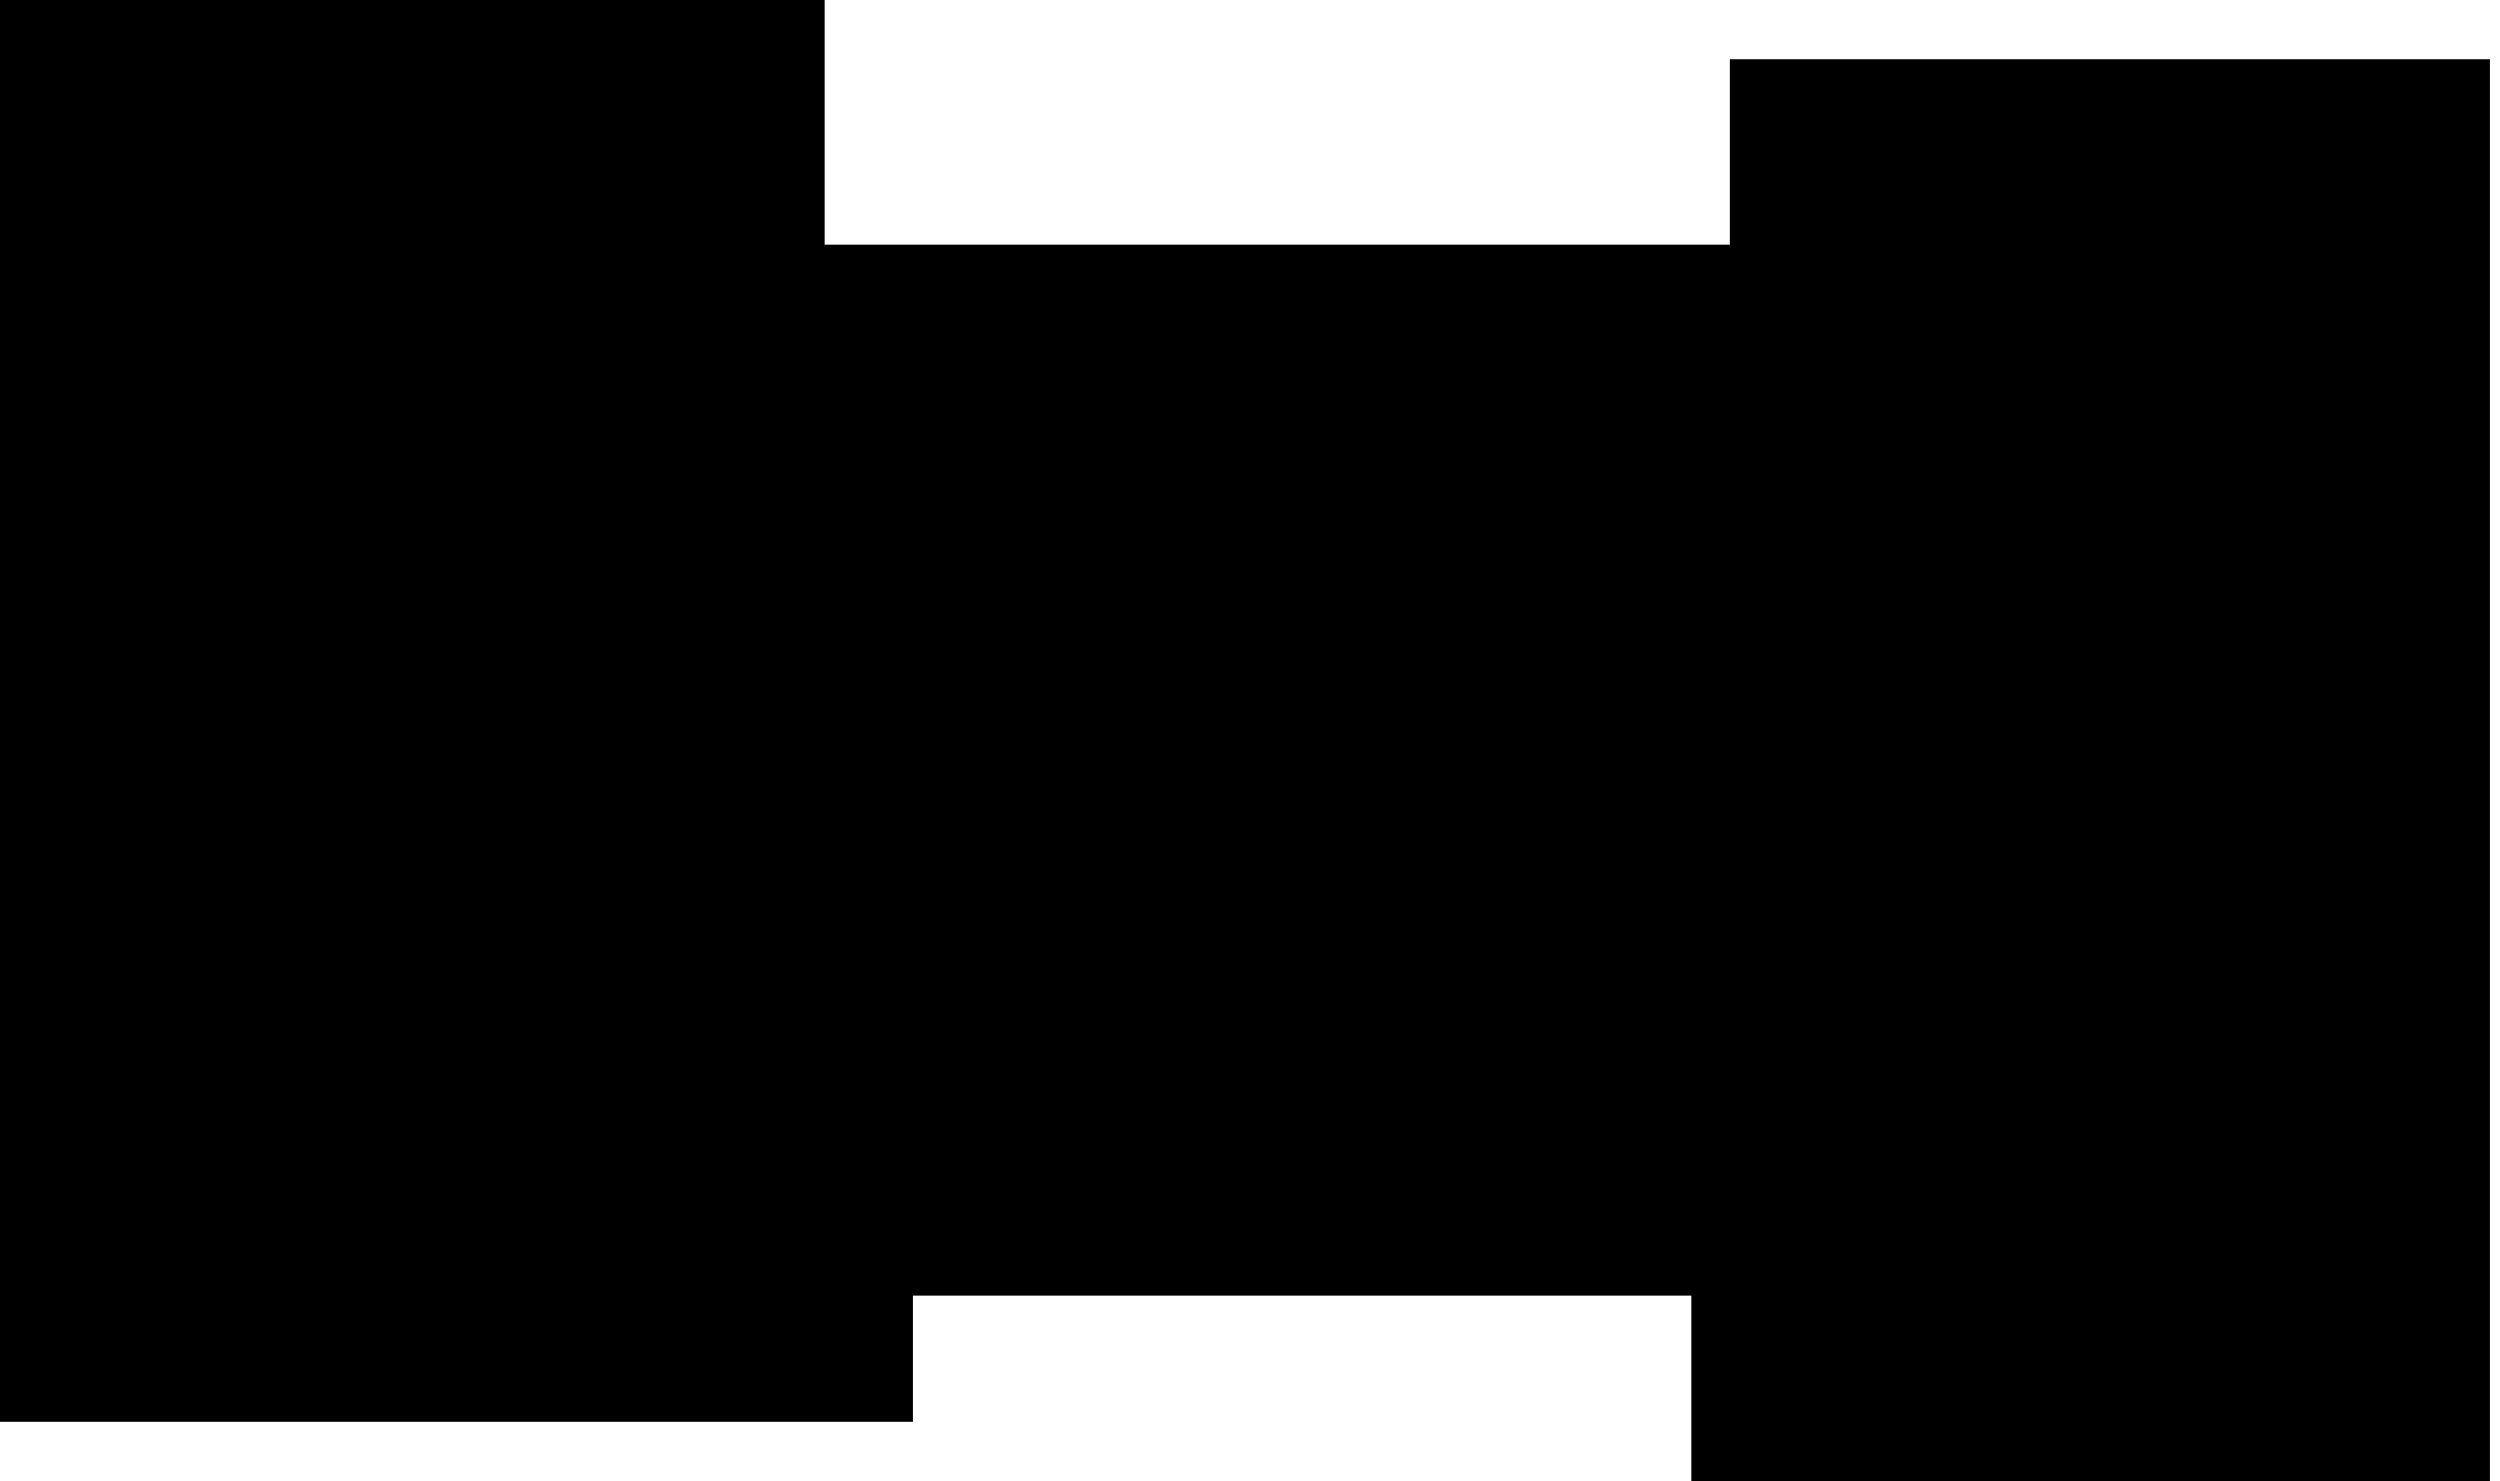 <?xml version="1.0" encoding="utf-8"?>
<svg version="1.1" id="Layer_1"
xmlns="http://www.w3.org/2000/svg"
xmlns:xlink="http://www.w3.org/1999/xlink"
xmlns:author="http://www.sothink.com"
width="211px" height="125px"
xml:space="preserve">
<g id="589" transform="matrix(1, 0, 0, 1, -247, -532.15)">
<path style="fill:#000000;fill-opacity:1" d="M291.35,552.8L393 552.8L393 537.15L457.15 537.15L457.15 657.15L389.75 657.15L389.75 641.5L291.35 641.5L291.35 552.8" />
<path style="fill:#000000;fill-opacity:1" d="M316.6,532.15L316.6 616.05L324.05 616.05L324.05 620.4L324.05 652.15L247 652.15L247 532.15L316.6 532.15" />
</g>
</svg>
